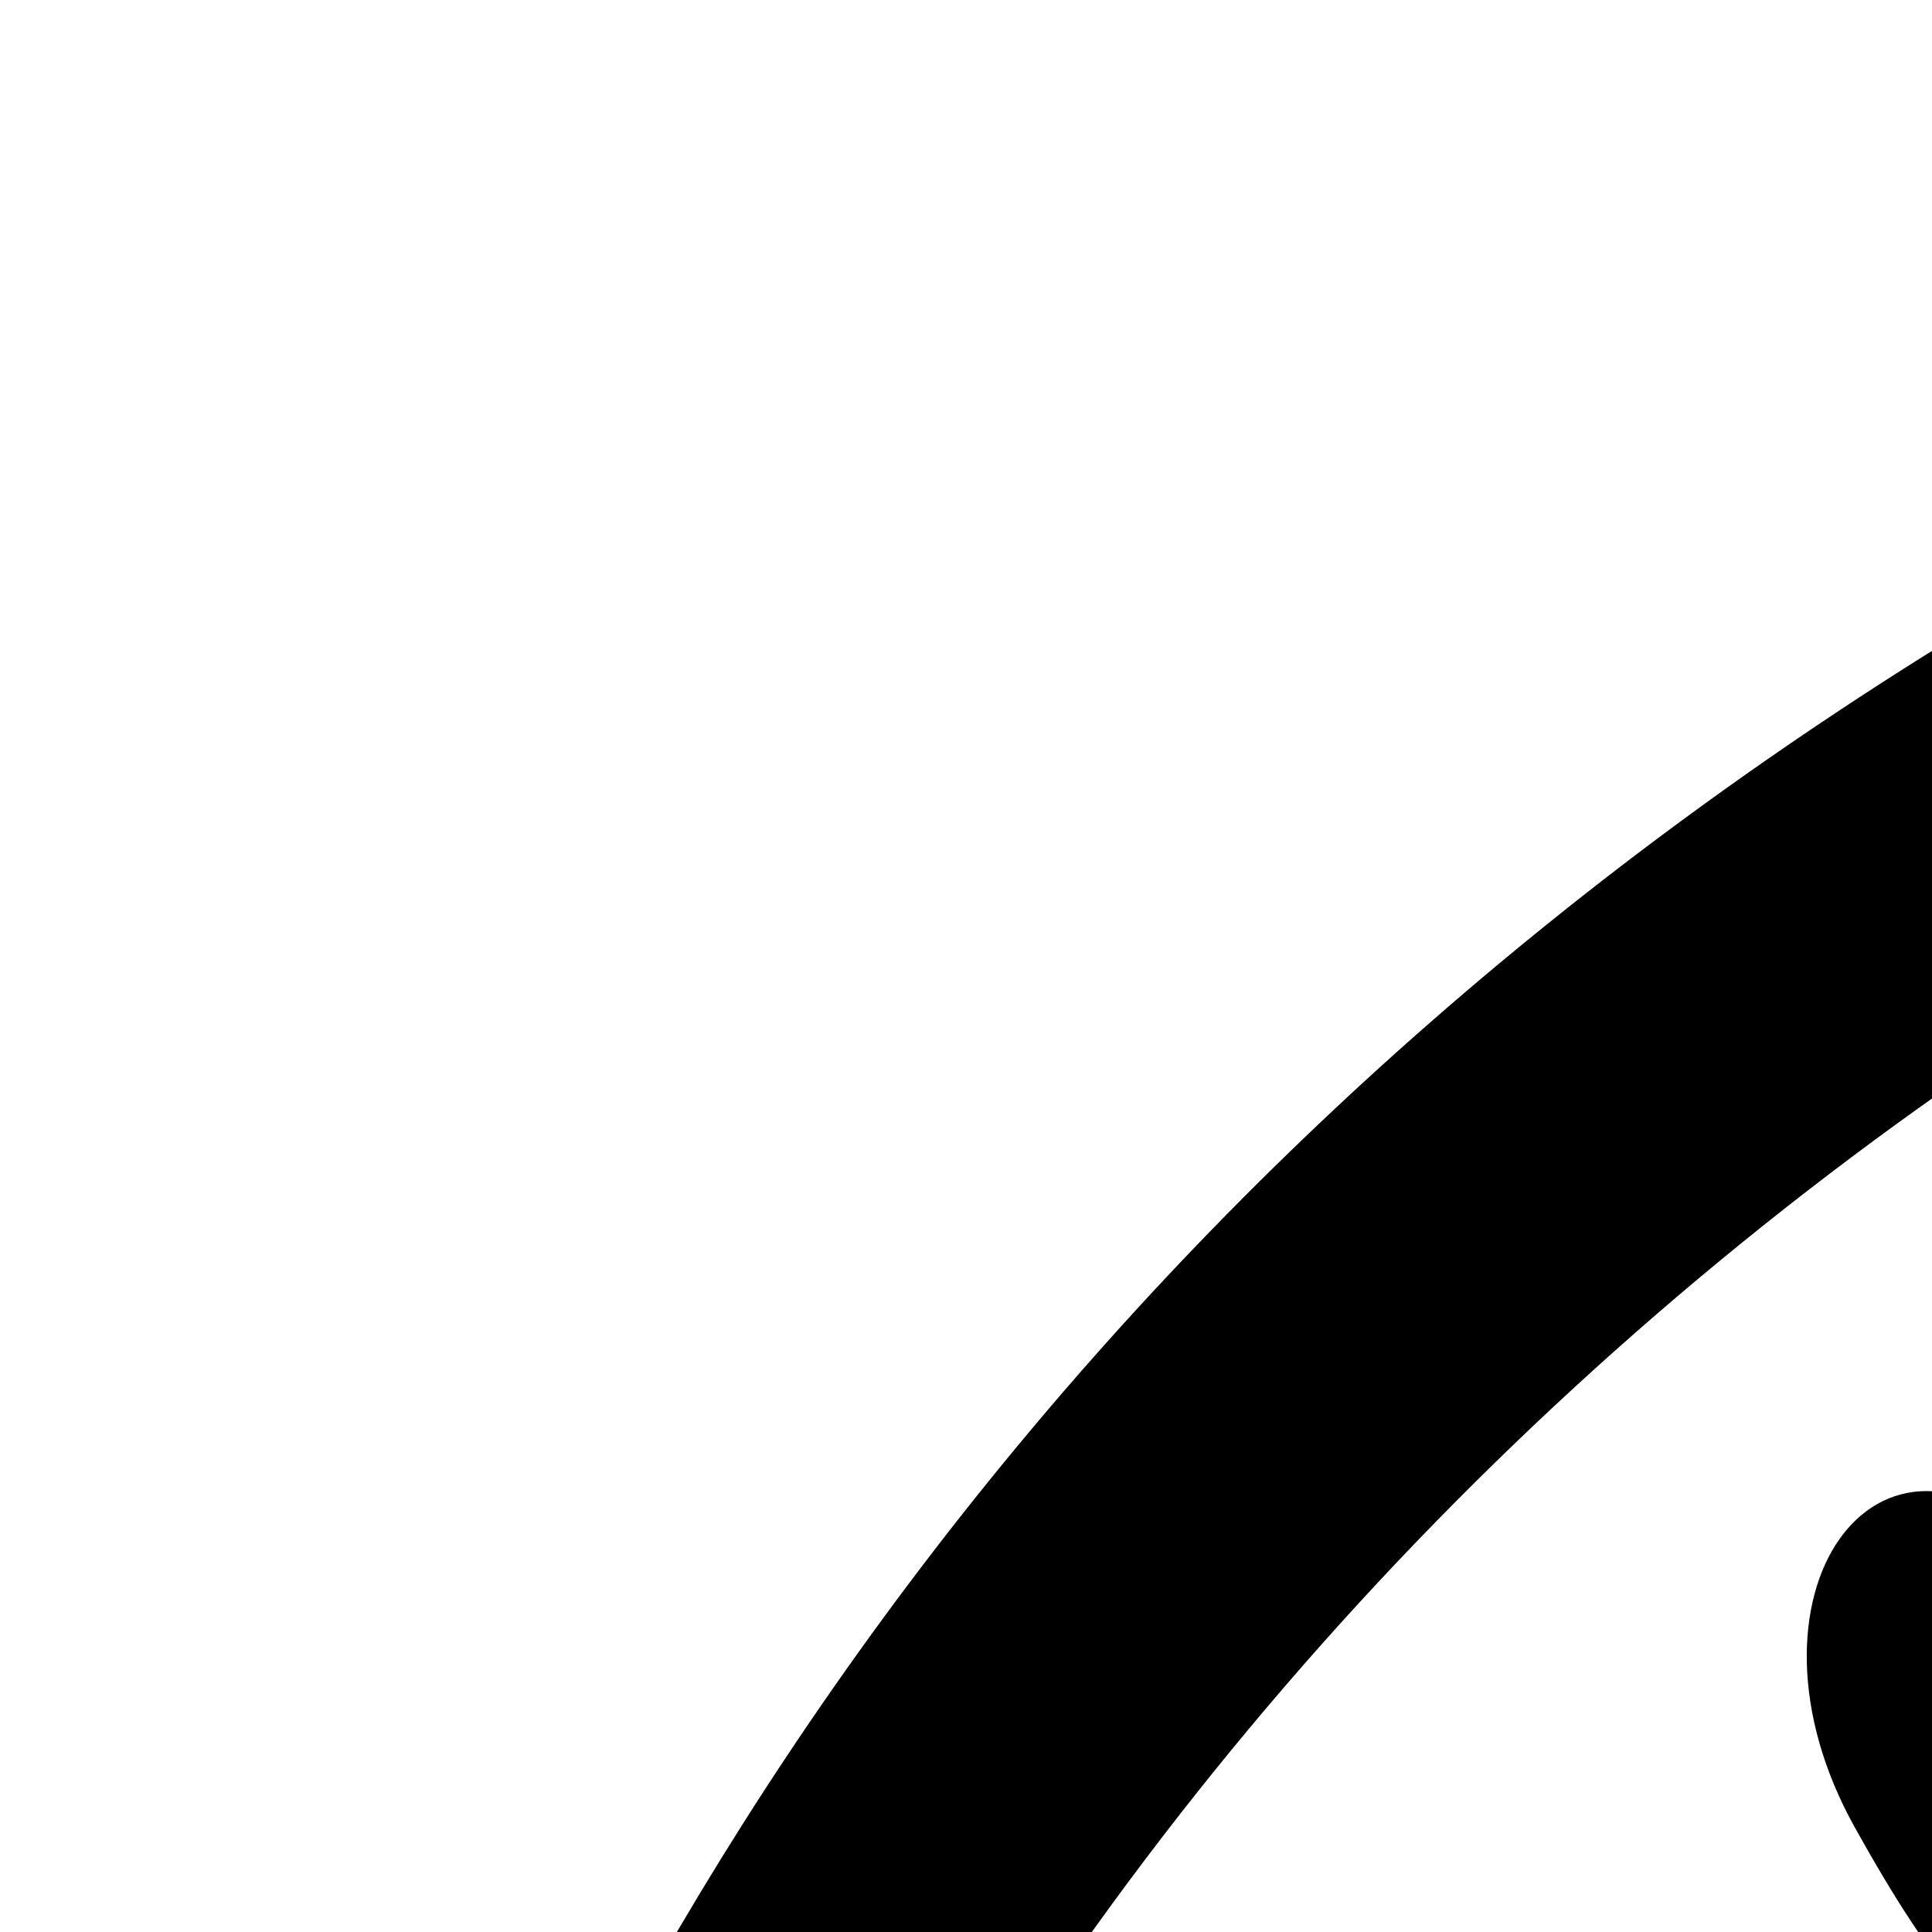 <svg id="svg" version="1.1" width="100" height="100" xmlns="http://www.w3.org/2000/svg" xmlns:xlink="http://www.w3.org/1999/xlink" ><g id="svgg"><path id="path0" d="M148.000 11.321 C -67.114 83.039,-22.934 396.000,202.305 396.000 C 456.826 396.000,462.390 14.369,208.000 5.336 C 179.014 4.307,164.781 5.726,148.000 11.321 M277.374 39.120 C 341.234 69.004,380.755 131.912,379.601 201.840 C 378.875 245.851,380.417 244.473,330.986 245.290 L 287.998 246.000 287.999 223.614 L 288.000 201.228 244.791 167.160 L 201.581 133.092 189.791 142.526 C 182.136 148.651,172.738 151.967,163.000 151.980 C 149.101 151.999,148.000 152.856,148.000 163.664 C 148.000 172.493,144.111 178.408,132.000 188.000 C 116.707 200.113,116.000 201.673,116.001 223.336 L 116.002 246.000 73.001 245.300 L 30.000 244.599 26.606 221.300 C 7.086 87.297,153.314 -18.935,277.374 39.120 M188.000 56.000 C 188.000 68.029,189.595 72.000,194.428 72.000 C 198.646 72.000,200.021 69.825,198.428 65.673 C 197.093 62.193,196.000 54.993,196.000 49.673 C 196.000 44.353,194.200 40.000,192.000 40.000 C 189.800 40.000,188.000 47.200,188.000 56.000 M204.000 56.045 C 204.000 70.397,205.005 72.000,214.000 72.000 C 222.904 72.000,224.000 70.342,224.000 56.872 C 224.000 43.624,222.758 41.642,214.000 40.917 C 204.866 40.161,204.000 41.472,204.000 56.045 M162.349 59.000 C 165.689 77.474,165.550 77.317,175.699 74.096 C 185.081 71.118,185.607 68.747,180.099 54.260 C 173.341 36.486,158.973 40.322,162.349 59.000 M231.738 54.690 C 226.719 67.889,229.784 77.016,238.656 75.296 C 248.011 73.481,254.789 52.224,247.488 47.599 C 238.772 42.077,236.071 43.293,231.738 54.690 M136.000 57.534 C 136.000 64.987,144.393 84.023,147.642 83.939 C 156.841 83.700,160.725 76.172,157.174 65.463 C 153.018 52.930,136.000 46.557,136.000 57.534 M257.068 61.000 C 257.190 65.950,255.907 73.150,254.217 77.000 C 249.628 87.454,258.848 85.654,264.458 75.000 C 267.065 70.050,271.178 64.650,273.599 63.000 C 276.631 60.933,276.134 58.775,272.000 56.061 C 262.212 49.636,256.832 51.415,257.068 61.000 M113.023 69.000 C 120.203 88.104,120.432 91.915,114.262 89.547 C 110.786 88.213,108.000 89.219,108.000 91.808 C 108.000 94.373,106.008 95.241,103.573 93.736 C 100.485 91.827,100.777 89.992,104.540 87.667 C 108.135 85.444,108.600 83.000,105.933 80.333 C 97.143 71.543,89.378 82.681,96.000 94.579 C 104.124 109.175,108.207 109.738,120.855 98.010 C 126.793 92.505,133.529 88.000,135.825 88.000 C 142.625 88.000,140.627 81.983,130.742 72.697 C 120.656 63.221,110.017 61.002,113.023 69.000 M278.227 72.890 C 270.395 84.071,270.322 90.500,277.992 93.443 C 285.365 96.273,297.861 78.620,294.565 70.031 C 291.300 61.520,285.477 62.539,278.227 72.890 M296.199 89.788 C 287.540 99.005,287.401 99.972,293.814 106.385 C 302.397 114.969,322.294 98.633,317.733 86.748 C 314.117 77.323,306.960 78.333,296.199 89.788 M148.000 111.722 C 148.000 126.521,148.931 128.000,158.241 128.000 C 172.684 128.000,171.525 98.785,157.000 96.722 C 148.932 95.576,148.000 97.129,148.000 111.722 M174.521 105.000 C 170.309 120.718,171.355 130.245,176.705 124.895 C 180.141 121.459,182.838 121.376,186.705 124.585 C 190.779 127.966,191.987 127.253,191.945 121.490 C 191.847 107.999,187.165 96.000,182.000 96.000 C 179.213 96.000,175.848 100.050,174.521 105.000 M196.000 111.500 C 196.000 125.367,197.054 127.000,206.000 127.000 C 214.946 127.000,216.000 125.367,216.000 111.500 C 216.000 97.633,214.946 96.000,206.000 96.000 C 197.054 96.000,196.000 97.633,196.000 111.500 M222.805 98.528 C 221.262 100.071,220.000 106.241,220.000 112.239 C 220.000 124.185,228.429 129.971,235.513 122.887 C 241.956 116.444,241.042 110.744,234.000 113.447 C 230.382 114.835,228.000 113.467,228.000 110.000 C 228.000 106.320,230.356 105.155,234.546 106.763 C 239.047 108.490,240.505 107.514,239.214 103.637 C 237.115 97.332,227.115 94.219,222.805 98.528 M243.313 112.017 C 241.869 127.157,242.339 127.962,251.893 126.703 C 267.015 124.711,269.604 96.000,254.662 96.000 C 246.123 96.000,244.641 98.091,243.313 112.017 M242.425 178.217 L 276.000 204.434 276.000 230.217 L 276.000 256.000 324.000 256.000 C 350.400 256.000,372.000 257.011,372.000 258.248 C 372.000 268.523,346.602 309.892,330.246 326.259 C 247.999 408.557,105.150 390.234,47.565 290.000 C 28.314 256.490,28.810 256.000,82.000 256.000 L 128.000 256.000 128.000 230.240 L 128.000 204.479 161.000 178.394 C 201.746 146.186,201.405 146.187,242.425 178.217 M170.620 191.315 C 162.554 200.228,162.185 223.267,169.945 233.515 C 179.395 245.995,207.149 246.244,212.774 233.899 C 218.859 220.545,222.821 221.434,229.608 237.678 C 238.325 258.542,268.000 266.412,268.000 247.859 C 268.000 242.739,262.644 242.956,257.307 248.293 C 249.427 256.173,233.990 225.593,239.616 213.246 C 248.089 194.649,233.904 178.060,217.417 187.286 C 213.364 189.555,205.761 189.652,198.363 187.530 C 181.156 182.596,178.138 183.007,170.620 191.315 M185.447 198.000 C 183.837 202.195,185.750 204.000,191.808 204.000 C 197.339 204.000,199.440 202.330,197.618 199.382 C 195.809 196.454,196.525 195.853,199.576 197.738 C 202.594 199.603,203.030 202.444,200.746 205.356 C 198.742 207.910,195.921 214.950,194.475 221.000 C 191.604 233.019,182.288 235.732,178.428 225.673 C 174.516 215.478,175.625 201.975,180.800 196.800 C 187.137 190.463,188.230 190.746,185.447 198.000 M230.657 198.269 C 233.991 206.957,225.527 215.127,219.469 209.069 C 214.349 203.949,217.521 192.000,224.000 192.000 C 226.338 192.000,229.334 194.821,230.657 198.269 M128.000 320.000 C 128.000 333.333,129.333 336.000,136.000 336.000 C 140.400 336.000,144.000 334.200,144.000 332.000 C 144.000 329.800,141.750 327.972,139.000 327.939 C 135.656 327.898,135.988 326.573,140.000 323.939 C 145.333 320.438,145.333 319.562,140.000 316.061 C 135.988 313.427,135.656 312.102,139.000 312.061 C 141.750 312.028,144.000 310.200,144.000 308.000 C 144.000 305.800,140.400 304.000,136.000 304.000 C 129.333 304.000,128.000 306.667,128.000 320.000 M153.648 309.476 C 152.352 312.853,152.362 317.349,153.670 319.467 C 154.979 321.584,153.789 324.233,151.025 325.354 C 147.223 326.895,147.461 328.423,152.000 331.630 C 161.409 338.279,166.000 334.462,166.000 319.991 C 166.000 306.010,157.692 298.937,153.648 309.476 M173.572 310.327 C 174.907 313.807,176.000 321.007,176.000 326.327 C 176.000 333.978,178.090 336.000,186.000 336.000 C 191.500 336.000,196.000 334.200,196.000 332.000 C 196.000 329.800,193.975 328.000,191.500 328.000 C 188.633 328.000,187.871 323.644,189.400 316.000 C 191.571 305.145,190.814 304.000,181.472 304.000 C 173.698 304.000,171.744 305.564,173.572 310.327 M206.933 307.000 C 202.254 316.123,204.313 336.000,209.936 336.000 C 214.344 336.000,216.000 331.630,216.000 320.000 C 216.000 305.773,211.138 298.802,206.933 307.000 M225.686 309.376 C 221.847 319.380,225.596 334.000,232.000 334.000 C 236.163 334.000,238.000 329.815,238.000 320.333 C 238.000 306.150,229.743 298.804,225.686 309.376 M249.482 308.789 C 243.725 318.018,244.023 327.040,250.258 332.214 C 258.588 339.127,264.988 332.059,263.313 317.796 C 261.863 305.449,254.540 300.681,249.482 308.789 M272.850 308.750 C 265.816 315.784,266.904 330.724,274.669 333.703 C 283.920 337.253,288.867 331.030,287.313 317.796 C 285.831 305.175,280.044 301.556,272.850 308.750 " stroke="none" fill="#000000" fill-rule="evenodd"></path></g></svg>